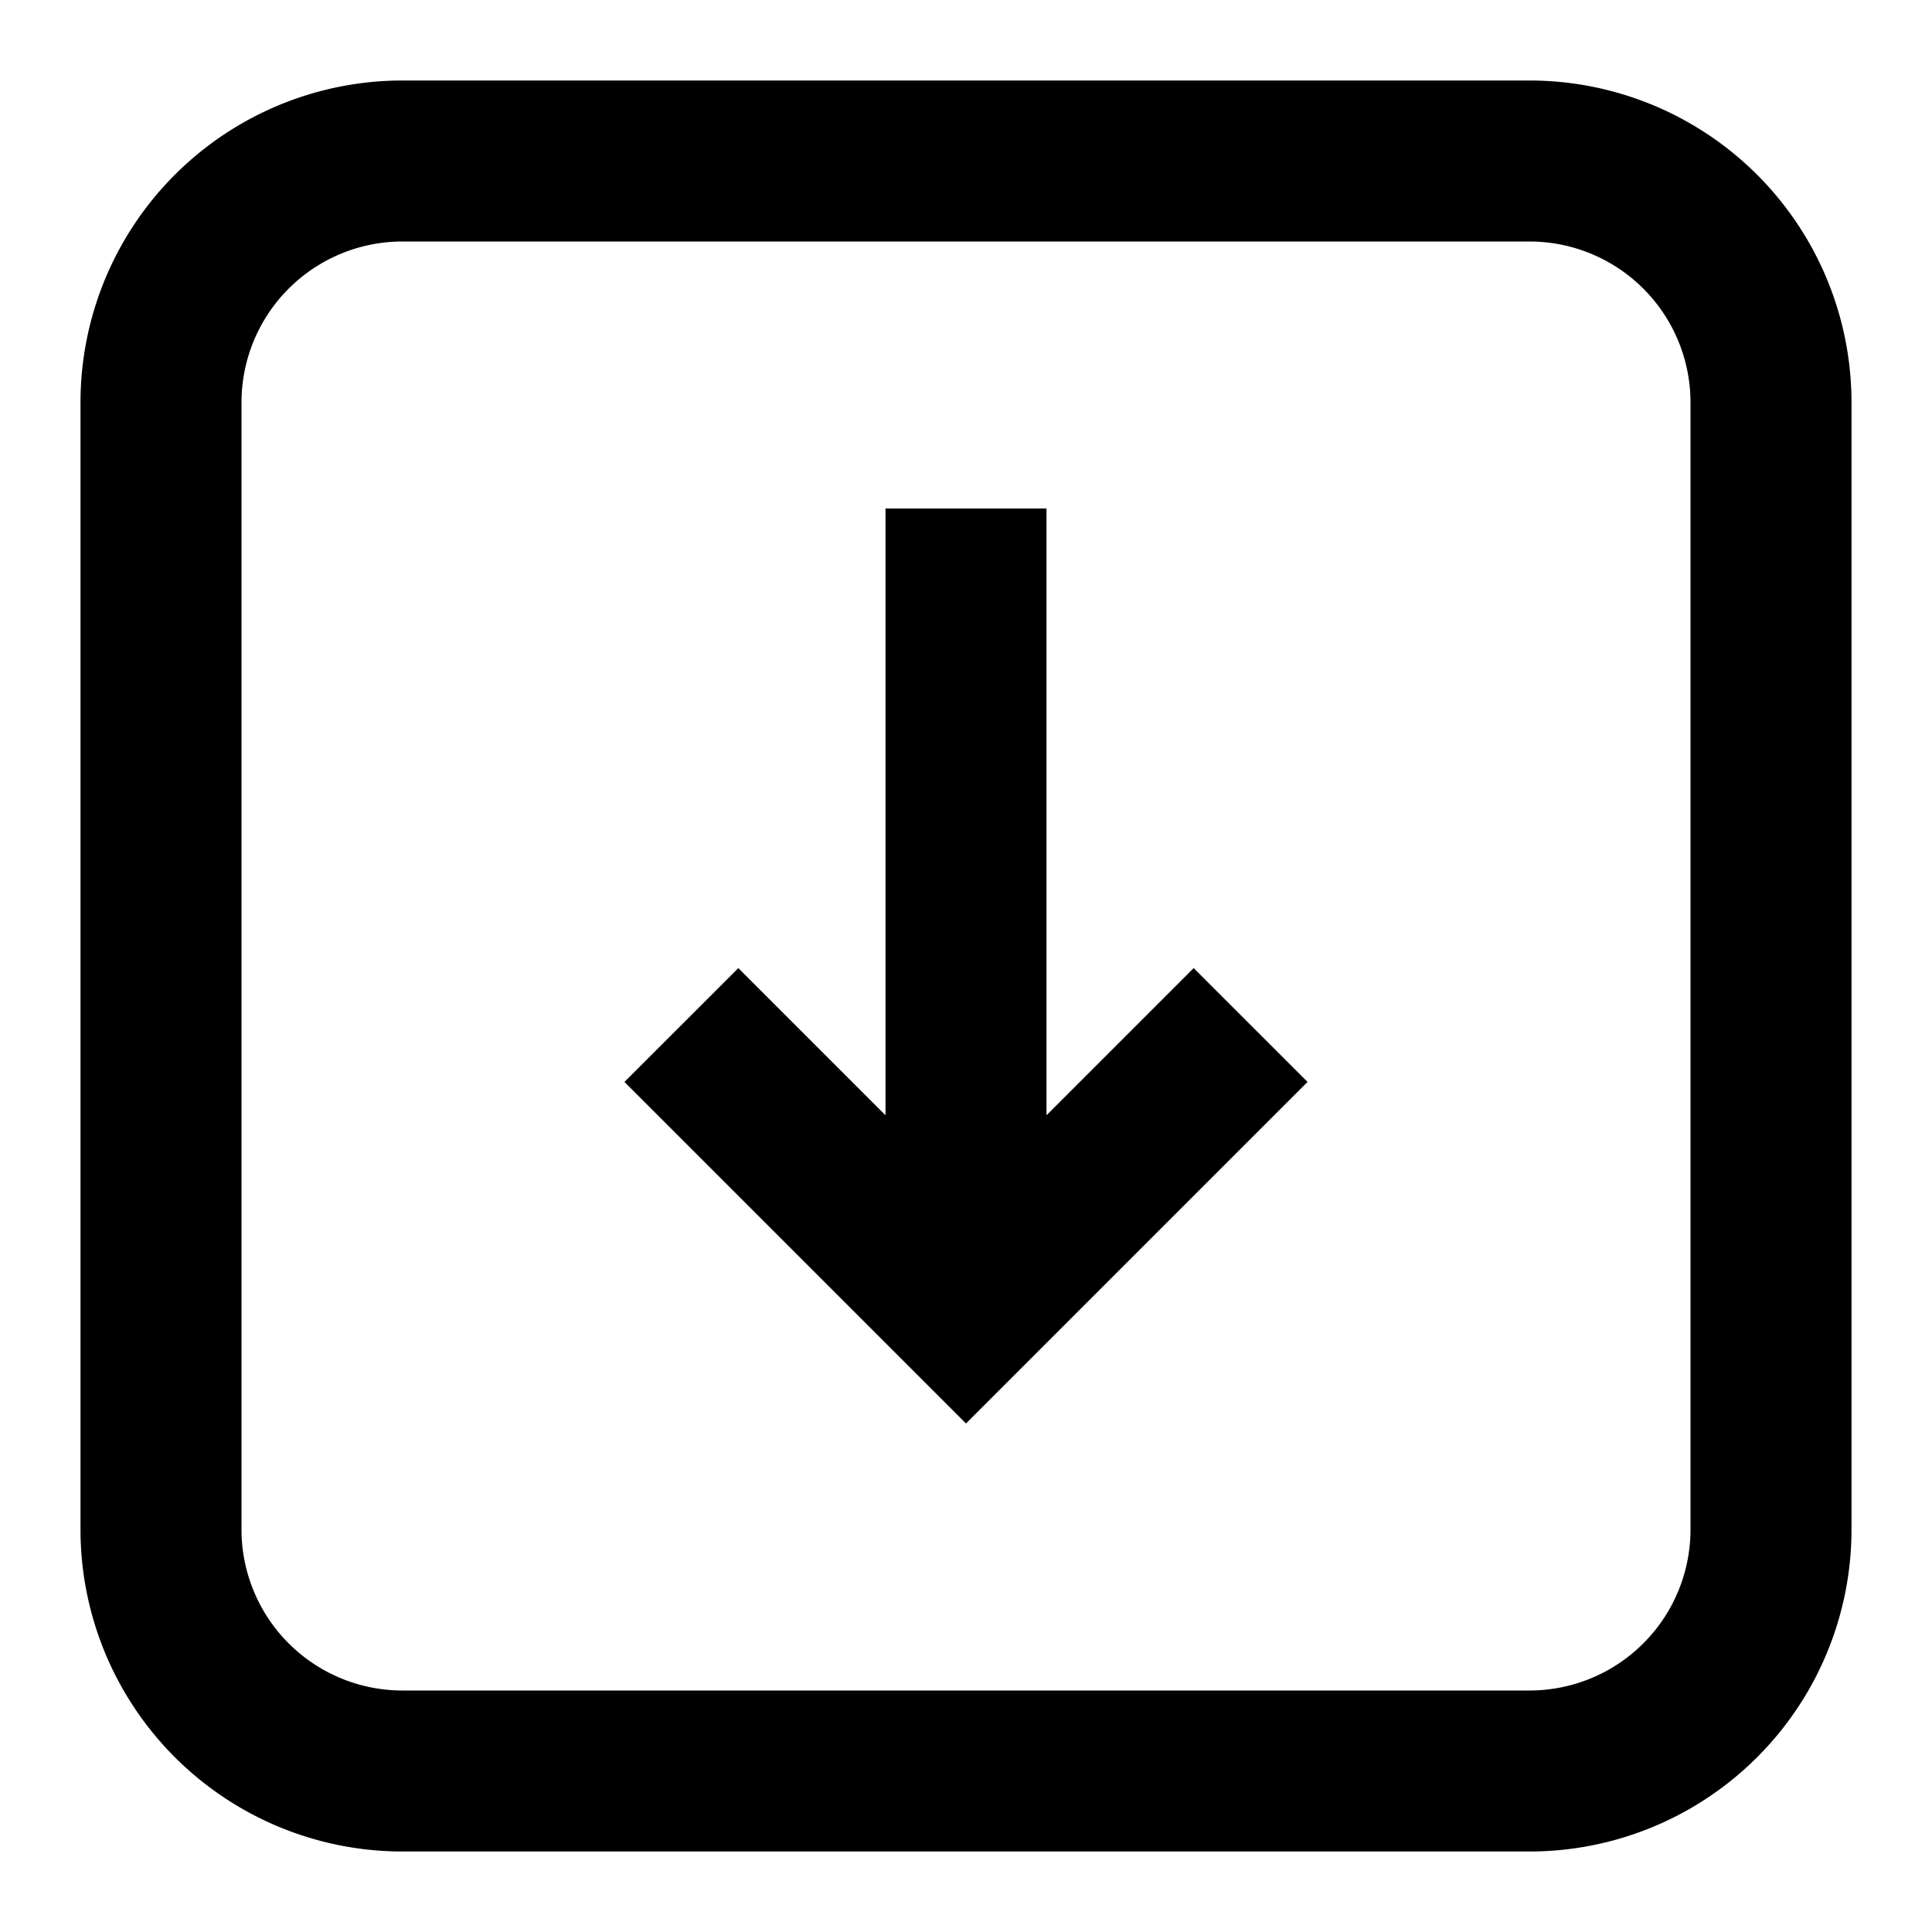 <svg xmlns="http://www.w3.org/2000/svg" width="1em" height="1em" viewBox="0 0 24 24"><g fill="currentColor"><path d="m14.828 12.026l1.415 1.414L12 17.683L7.757 13.44l1.415-1.414L11 13.854V6.317h2v7.537z"/><path fill-rule="evenodd" d="M1 5a4 4 0 0 1 4-4h14a4 4 0 0 1 4 4v14a4 4 0 0 1-4 4H5a4 4 0 0 1-4-4zm4-2h14a2 2 0 0 1 2 2v14a2 2 0 0 1-2 2H5a2 2 0 0 1-2-2V5a2 2 0 0 1 2-2" clip-rule="evenodd"/></g></svg>